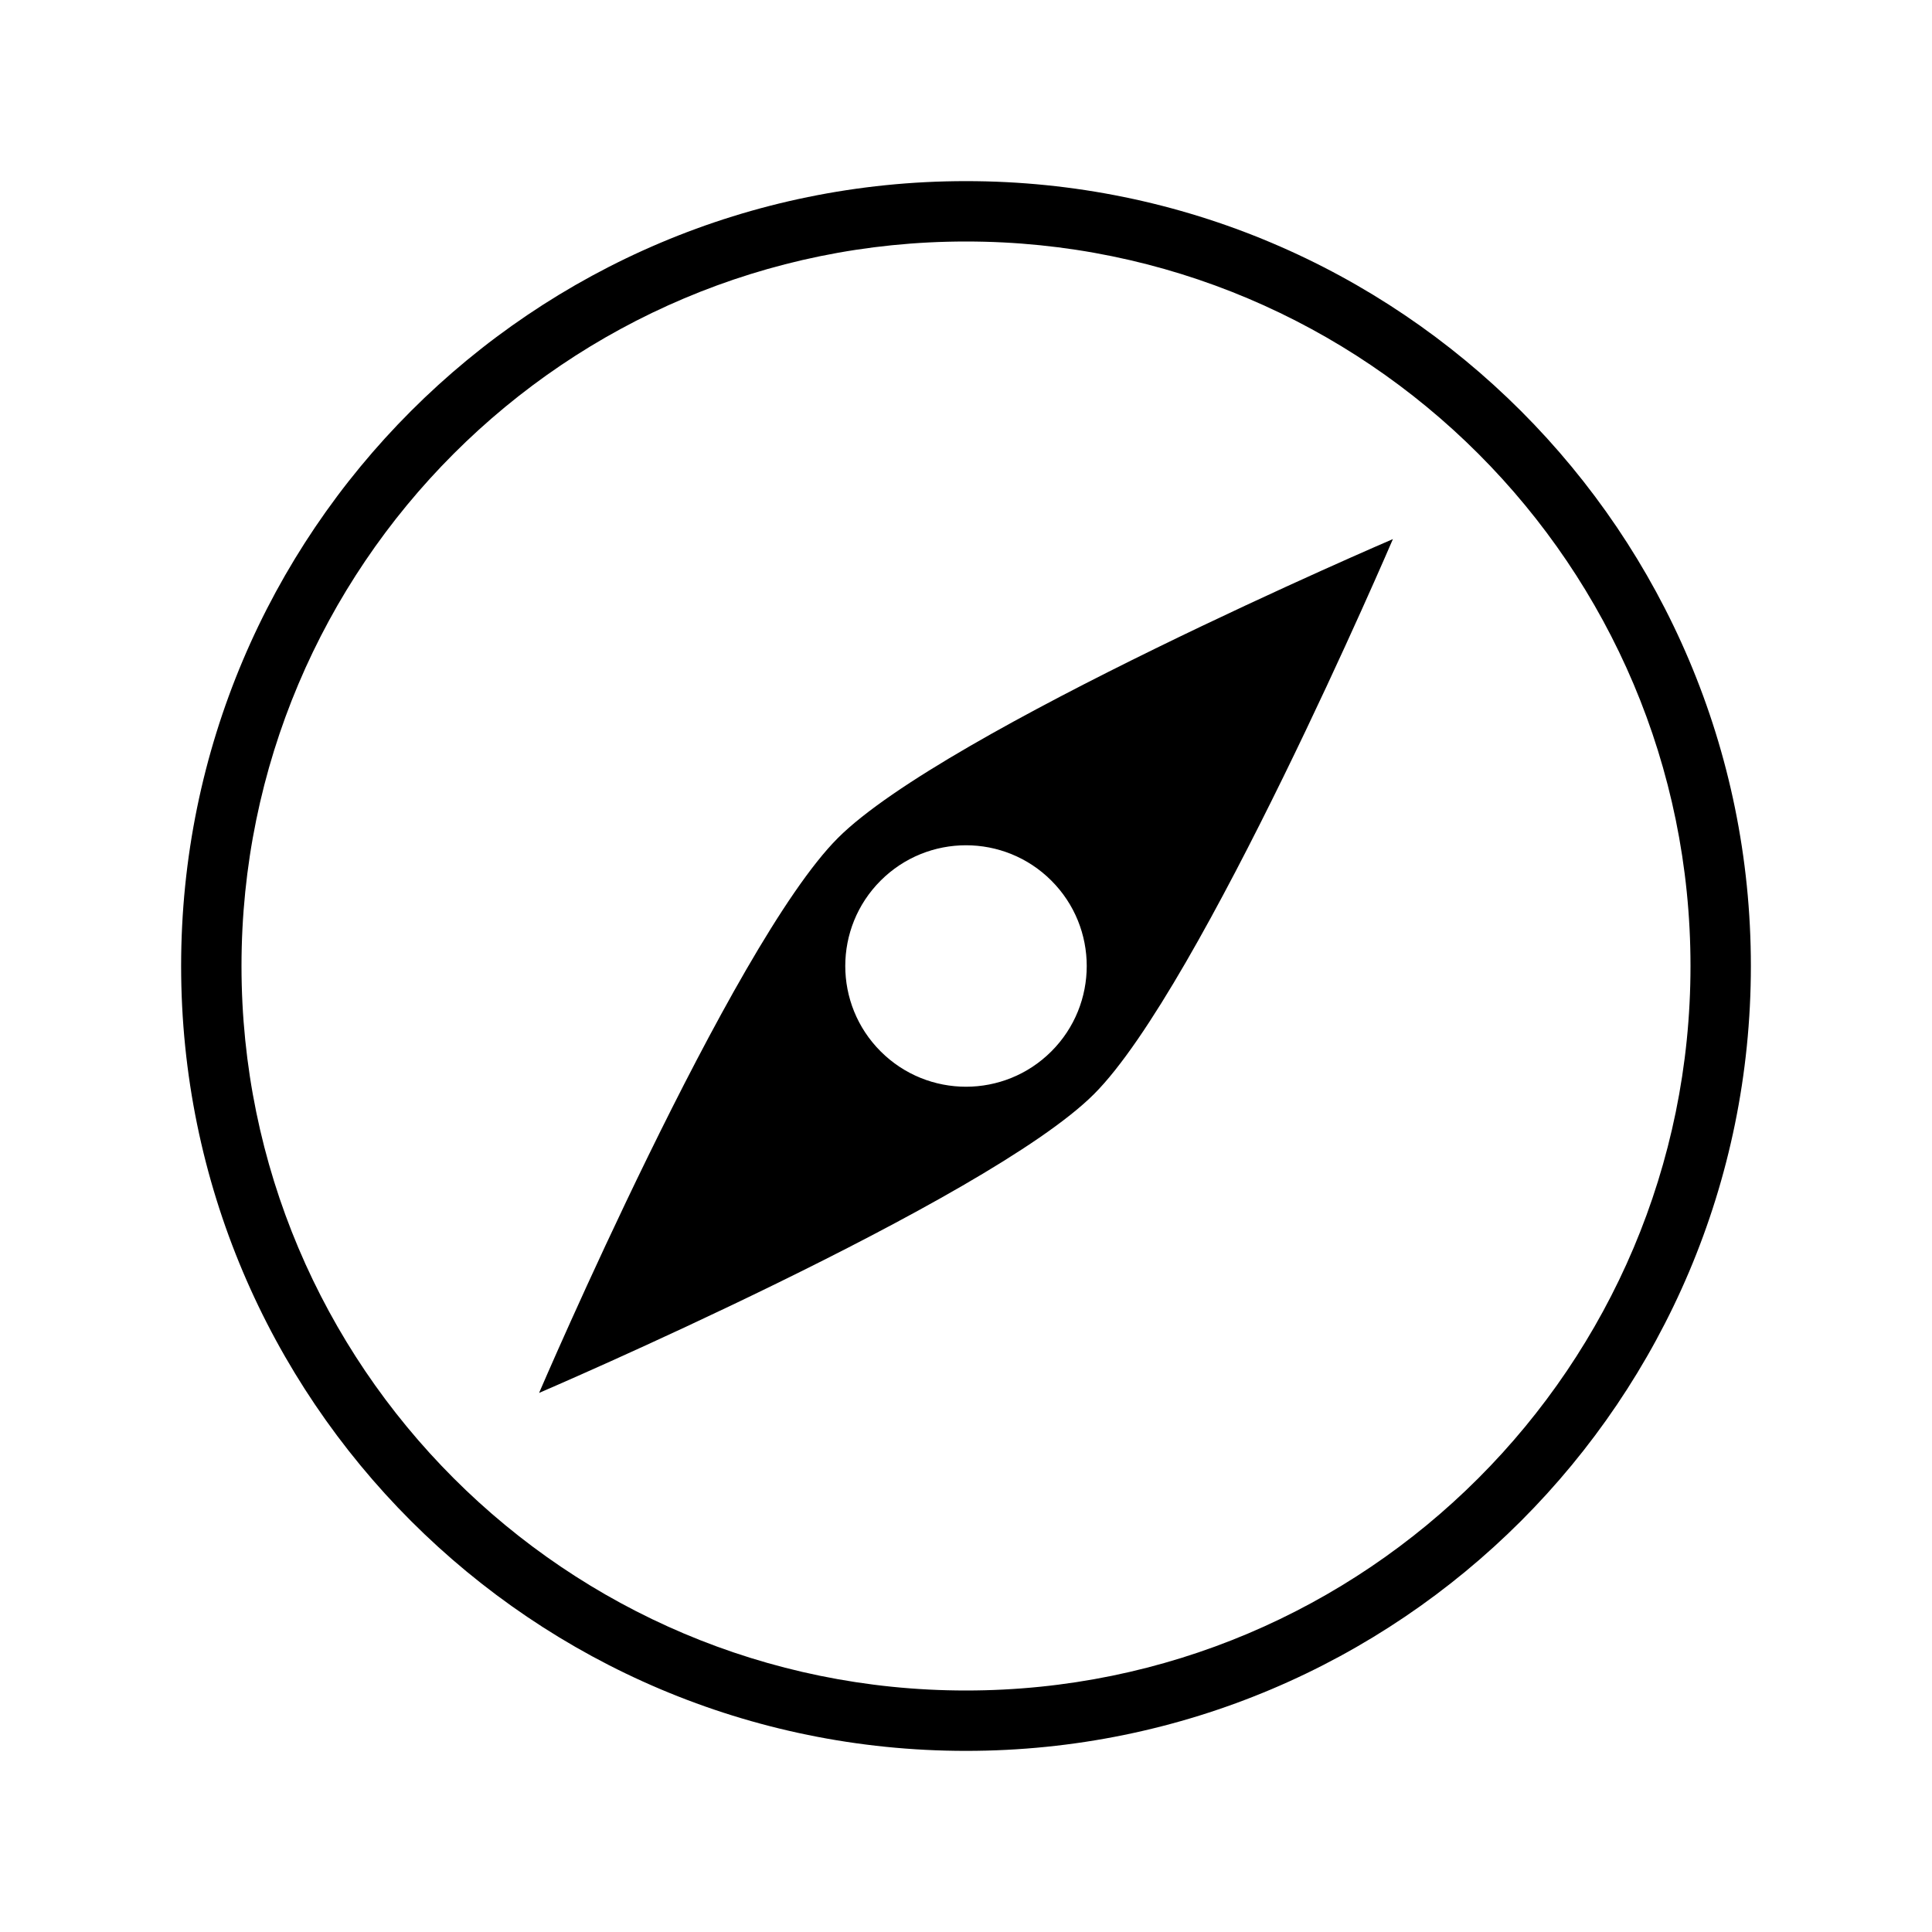 <!-- Generated by IcoMoon.io -->
<svg version="1.1" xmlns="http://www.w3.org/2000/svg" width="32" height="32" viewBox="0 0 32 32">
<title>compass3</title>
<path d="M16 29v0c-7.18 0-13-5.82-13-13s5.82-13 13-13c7.18 0 13 5.82 13 13s-5.82 13-13 13zM16 28c6.627 0 12-5.373 12-12s-5.373-12-12-12c-6.627 0-12 5.373-12 12s5.373 12 12 12v0zM18.121 18.121c-1.768 1.768-9.192 4.95-9.192 4.95s3.182-7.425 4.95-9.192c1.768-1.768 9.192-4.95 9.192-4.95s-3.182 7.425-4.95 9.192v0zM14.586 17.414c0.781 0.781 2.047 0.781 2.828 0s0.781-2.047 0-2.828c-0.781-0.781-2.047-0.781-2.828 0s-0.781 2.047 0 2.828v0z"></path>
</svg>
